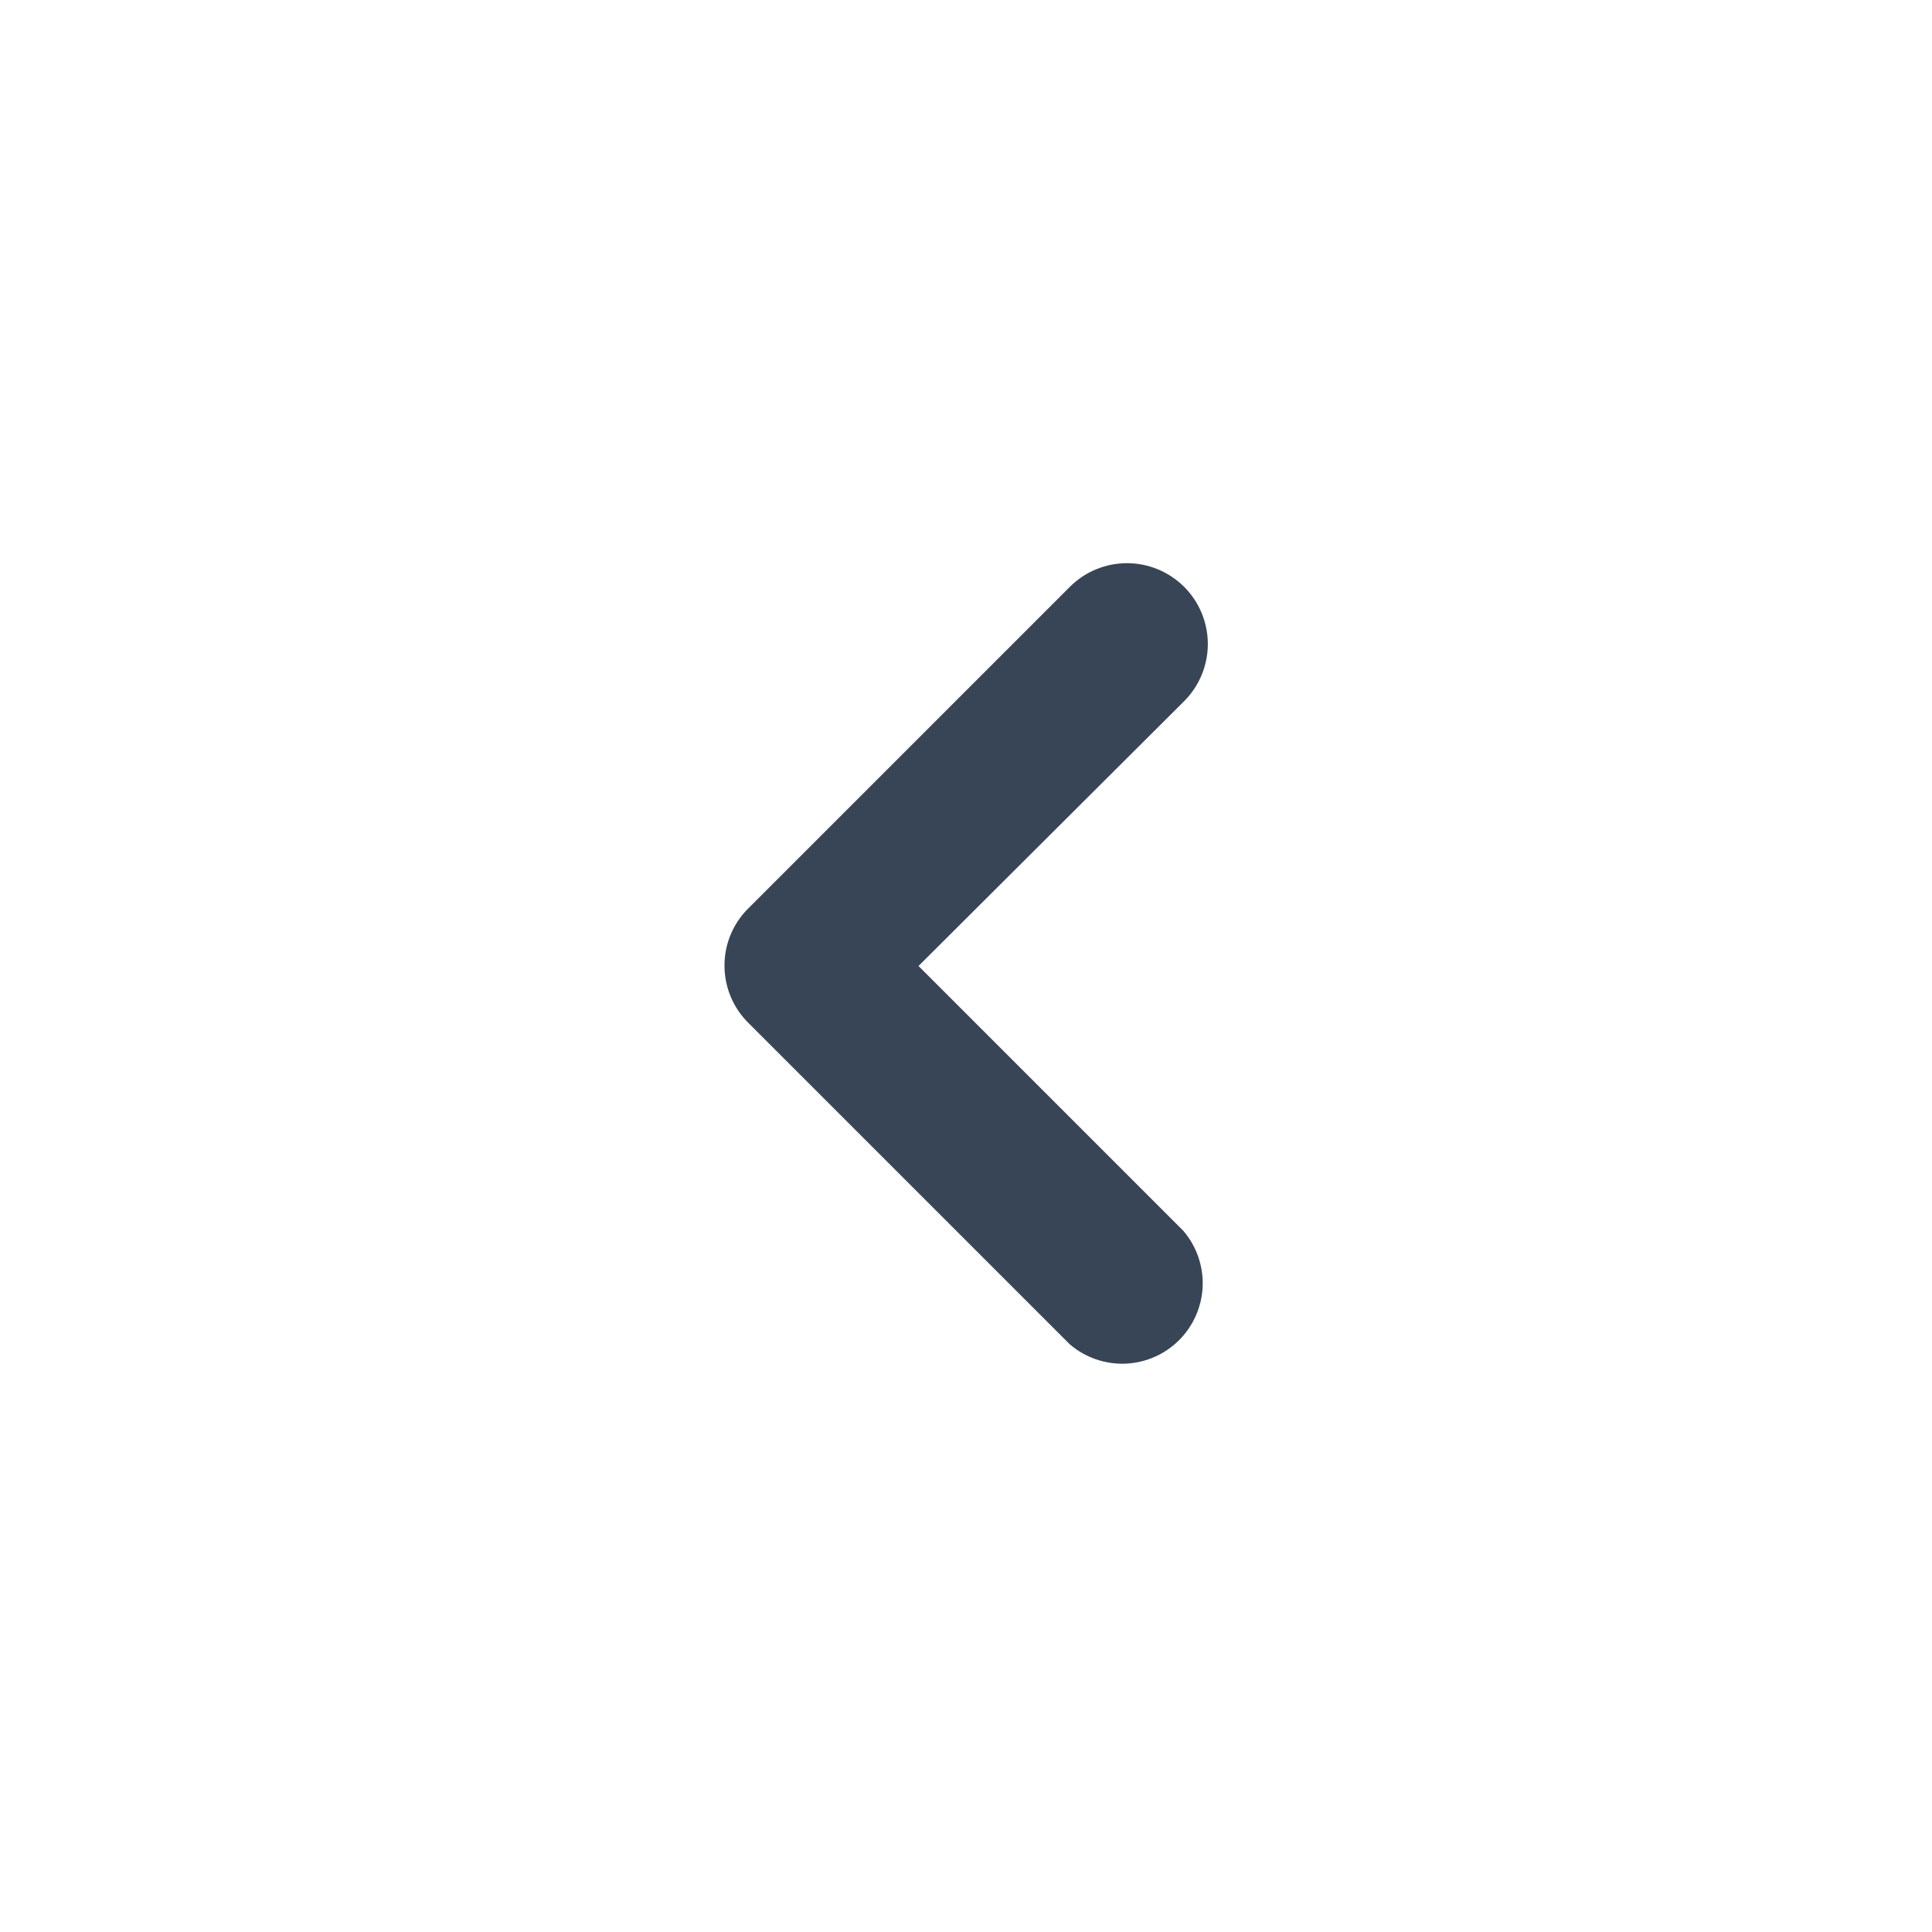 <svg width="24" height="24" viewBox="0 0 24 24" fill="none" xmlns="http://www.w3.org/2000/svg">
<path d="M9 12C8.999 11.868 9.024 11.738 9.074 11.616C9.124 11.494 9.197 11.383 9.29 11.29L13.29 7.29C13.478 7.102 13.733 6.996 14 6.996C14.266 6.996 14.521 7.102 14.71 7.29C14.898 7.478 15.004 7.734 15.004 8C15.004 8.266 14.898 8.522 14.71 8.71L11.41 12L14.7 15.29C14.864 15.481 14.949 15.727 14.94 15.979C14.93 16.231 14.825 16.47 14.647 16.648C14.469 16.826 14.23 16.93 13.979 16.94C13.727 16.949 13.481 16.864 13.29 16.7L9.29 12.7C9.105 12.514 9.001 12.262 9 12Z" fill="#374557"/>
</svg>
